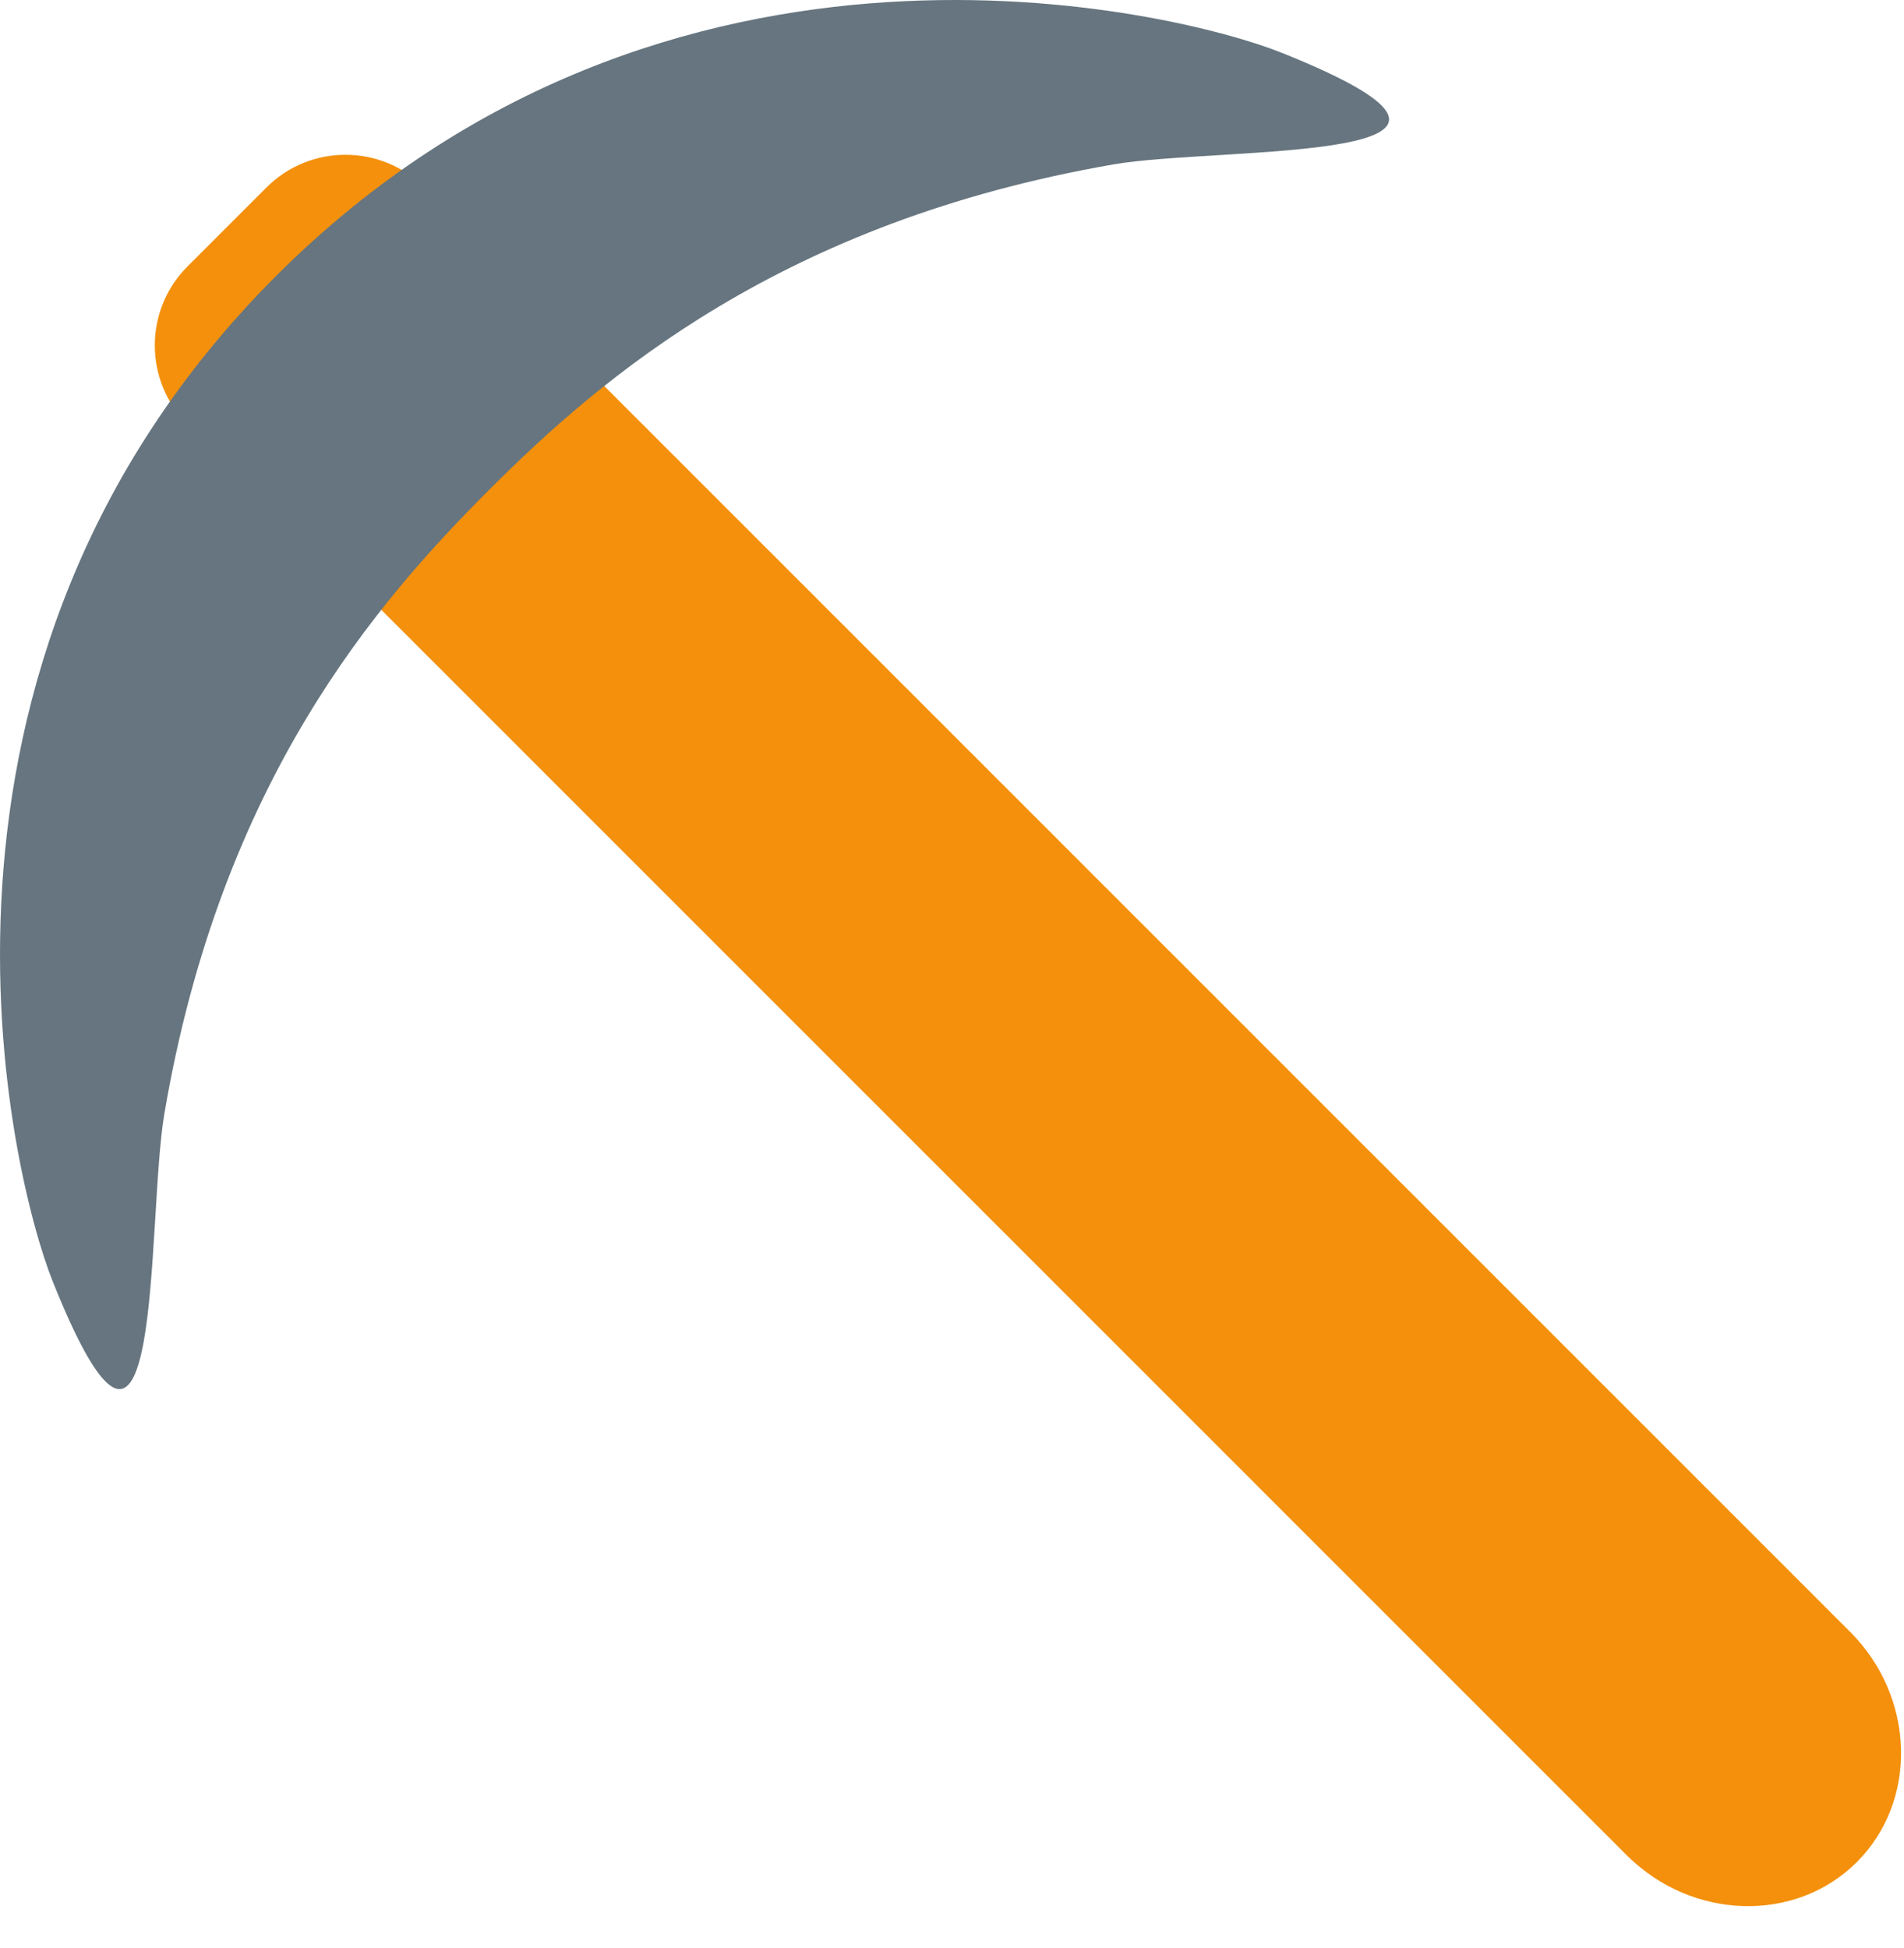 <svg width="43" height="44" viewBox="0 0 43 44" fill="none" xmlns="http://www.w3.org/2000/svg">
<path d="M36.739 41.903C38.21 43.373 40.551 43.443 41.937 42.055C43.324 40.668 43.255 38.328 41.784 36.858L12.441 7.513C10.969 6.041 8.629 5.972 7.243 7.361C5.854 8.748 5.924 11.088 7.396 12.558L36.739 41.903V41.903Z" fill="#F4900C"/>
<path d="M4.235 9.585C3.25 8.6 3.25 7.002 4.235 6.017L6.018 4.234C7.002 3.25 8.6 3.25 9.585 4.234C10.57 5.219 10.57 6.817 9.585 7.802L7.802 9.585C6.817 10.57 5.219 10.57 4.235 9.585V9.585Z" fill="#F4900C"/>
<path d="M28.938 1.189C26.596 0.252 15.063 -2.595 6.234 6.234C-2.595 15.063 0.252 26.596 1.189 28.938C3.712 35.244 3.297 27.597 3.712 25.154C4.992 17.622 8.532 13.578 11.055 11.055C13.578 8.532 17.65 5.009 25.154 3.712C27.577 3.293 35.244 3.712 28.938 1.189Z" fill="#66757F"/>
</svg>

